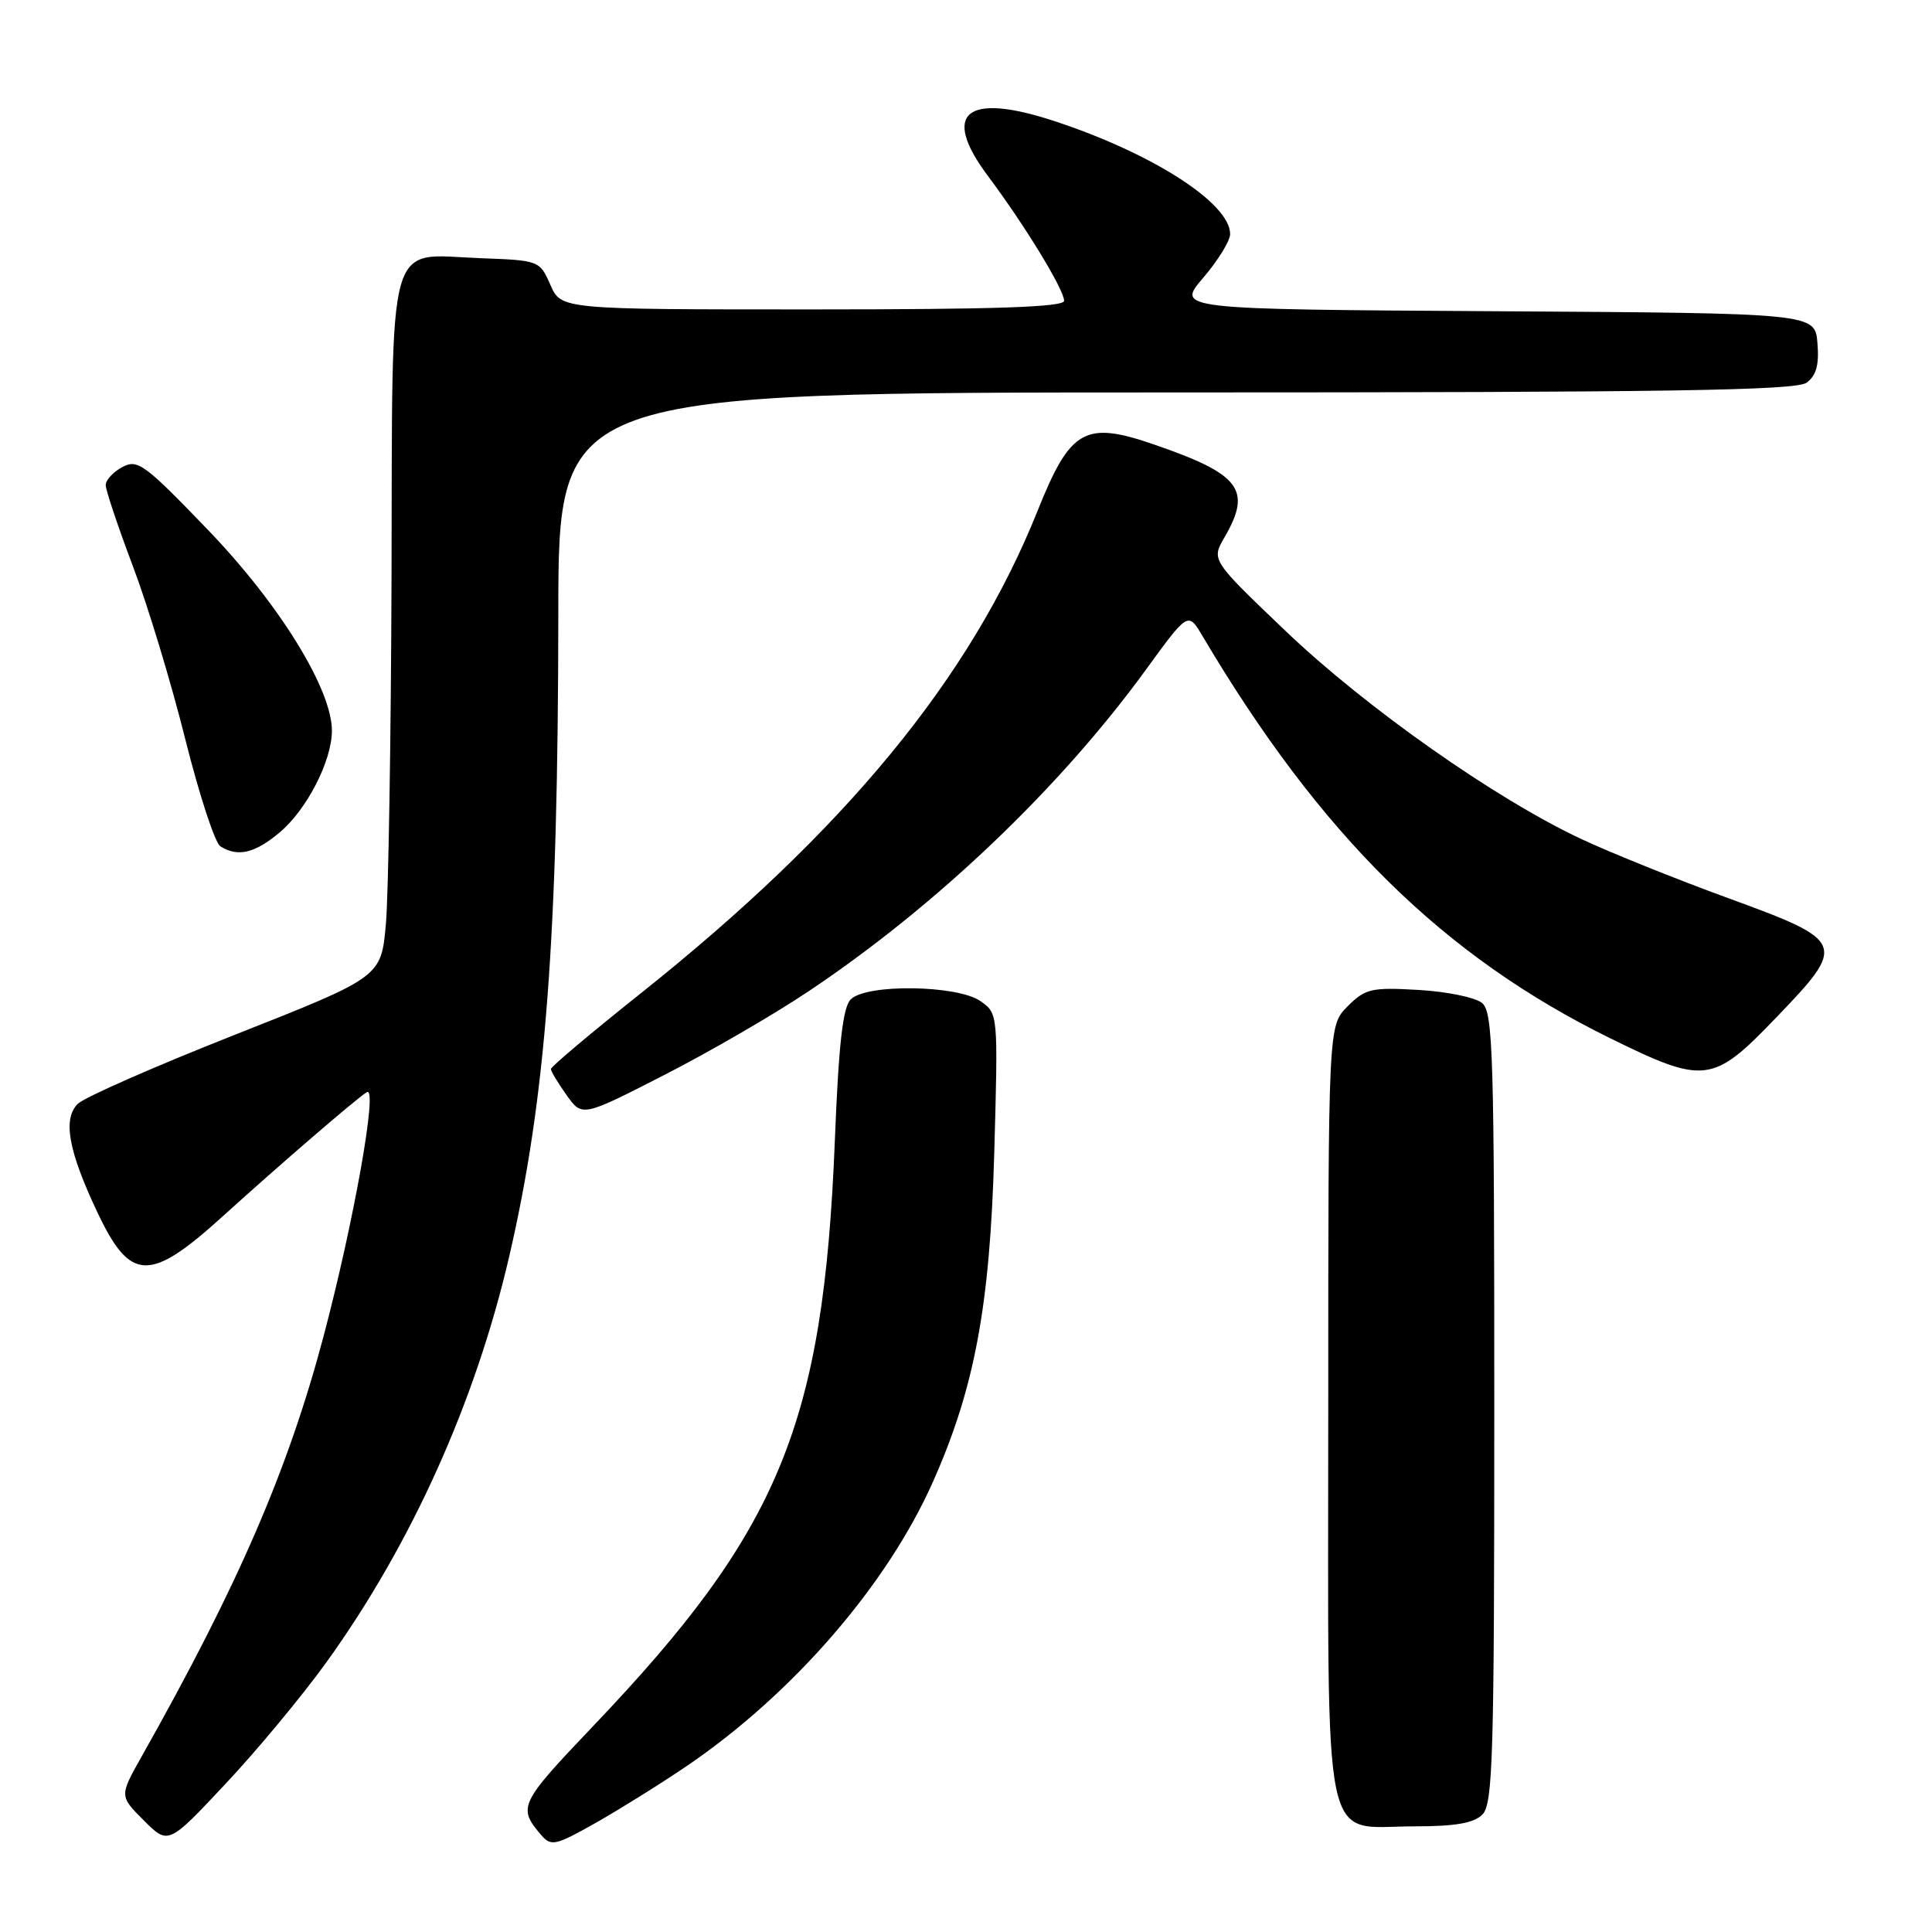 <?xml version="1.0" encoding="UTF-8" standalone="no"?>
<!DOCTYPE svg PUBLIC "-//W3C//DTD SVG 1.1//EN" "http://www.w3.org/Graphics/SVG/1.1/DTD/svg11.dtd" >
<svg xmlns="http://www.w3.org/2000/svg" xmlns:xlink="http://www.w3.org/1999/xlink" version="1.1" viewBox="0 0 256 256">
 <g >
 <path fill="currentColor"
d=" M 90.98 234.02 C 105.04 224.46 117.53 210.05 123.62 196.35 C 129.14 183.93 131.17 173.04 131.74 152.90 C 132.26 134.29 132.26 134.29 129.91 132.65 C 126.85 130.51 114.80 130.34 112.73 132.42 C 111.68 133.47 111.13 138.29 110.62 151.17 C 109.11 188.78 103.33 202.77 78.59 228.72 C 68.80 239.00 68.57 239.48 71.72 243.16 C 73.03 244.68 73.60 244.55 78.92 241.55 C 82.10 239.75 87.53 236.36 90.98 234.02 Z  M 43.26 220.25 C 54.51 204.62 62.99 185.80 67.47 166.50 C 72.33 145.57 73.95 124.32 73.98 81.25 C 74.00 52.00 74.00 52.00 155.81 52.00 C 221.03 52.00 237.98 51.74 239.38 50.71 C 240.67 49.77 241.06 48.35 240.82 45.46 C 240.50 41.50 240.50 41.50 198.18 41.24 C 155.86 40.98 155.86 40.98 159.43 36.81 C 161.39 34.52 163.00 31.91 163.00 31.02 C 163.00 26.93 152.74 20.33 139.70 16.04 C 127.98 12.19 124.65 14.94 130.90 23.31 C 135.82 29.89 141.00 38.38 141.00 39.86 C 141.00 40.69 131.94 41.00 107.68 41.00 C 74.36 41.00 74.36 41.00 72.93 37.75 C 71.51 34.52 71.44 34.50 63.63 34.21 C 51.07 33.74 52.02 30.31 51.88 76.40 C 51.81 97.91 51.47 118.64 51.13 122.48 C 50.50 129.46 50.50 129.46 31.18 137.09 C 20.56 141.28 11.16 145.41 10.30 146.27 C 8.29 148.28 9.06 152.51 12.91 160.65 C 17.28 169.89 19.83 169.96 29.58 161.11 C 37.02 154.36 47.33 145.48 48.62 144.71 C 50.10 143.83 46.90 161.84 42.89 177.00 C 38.19 194.74 31.58 210.03 18.77 232.74 C 15.82 237.98 15.82 237.98 19.06 241.22 C 22.30 244.46 22.30 244.46 29.90 236.35 C 34.08 231.90 40.09 224.65 43.26 220.25 Z  M 196.43 240.43 C 197.82 239.04 198.00 232.77 198.00 186.55 C 198.00 139.52 197.84 134.11 196.38 132.90 C 195.48 132.16 191.69 131.38 187.94 131.17 C 181.70 130.81 180.91 131.00 178.56 133.35 C 176.00 135.91 176.00 135.91 176.00 186.95 C 176.00 246.86 174.99 242.00 187.43 242.00 C 192.85 242.00 195.28 241.58 196.43 240.43 Z  M 107.14 131.35 C 124.01 120.08 140.41 104.45 151.81 88.78 C 157.43 81.05 157.43 81.05 159.34 84.28 C 174.98 110.69 191.23 126.71 213.43 137.61 C 225.84 143.71 226.96 143.58 235.29 134.90 C 244.76 125.06 244.63 124.72 229.00 119.01 C 222.12 116.50 213.35 112.97 209.50 111.16 C 198.13 105.83 181.00 93.77 170.39 83.65 C 160.50 74.21 160.50 74.21 162.25 71.20 C 165.92 64.90 164.36 62.84 152.98 58.92 C 143.74 55.73 141.84 56.81 137.47 67.72 C 128.61 89.84 112.01 110.02 84.98 131.56 C 78.39 136.81 73.00 141.34 73.00 141.65 C 73.00 141.95 73.93 143.50 75.07 145.10 C 77.14 148.01 77.14 148.01 87.96 142.47 C 93.92 139.43 102.55 134.43 107.14 131.35 Z  M 37.07 110.29 C 40.65 107.28 43.94 100.88 43.98 96.88 C 44.02 91.40 37.09 80.13 27.58 70.24 C 19.14 61.47 18.24 60.80 16.21 61.89 C 14.99 62.54 14.00 63.62 14.01 64.29 C 14.01 64.95 15.63 69.78 17.60 75.00 C 19.58 80.22 22.70 90.53 24.54 97.91 C 26.39 105.28 28.48 111.69 29.20 112.14 C 31.50 113.60 33.77 113.07 37.07 110.29 Z "/>
</g>
</svg>